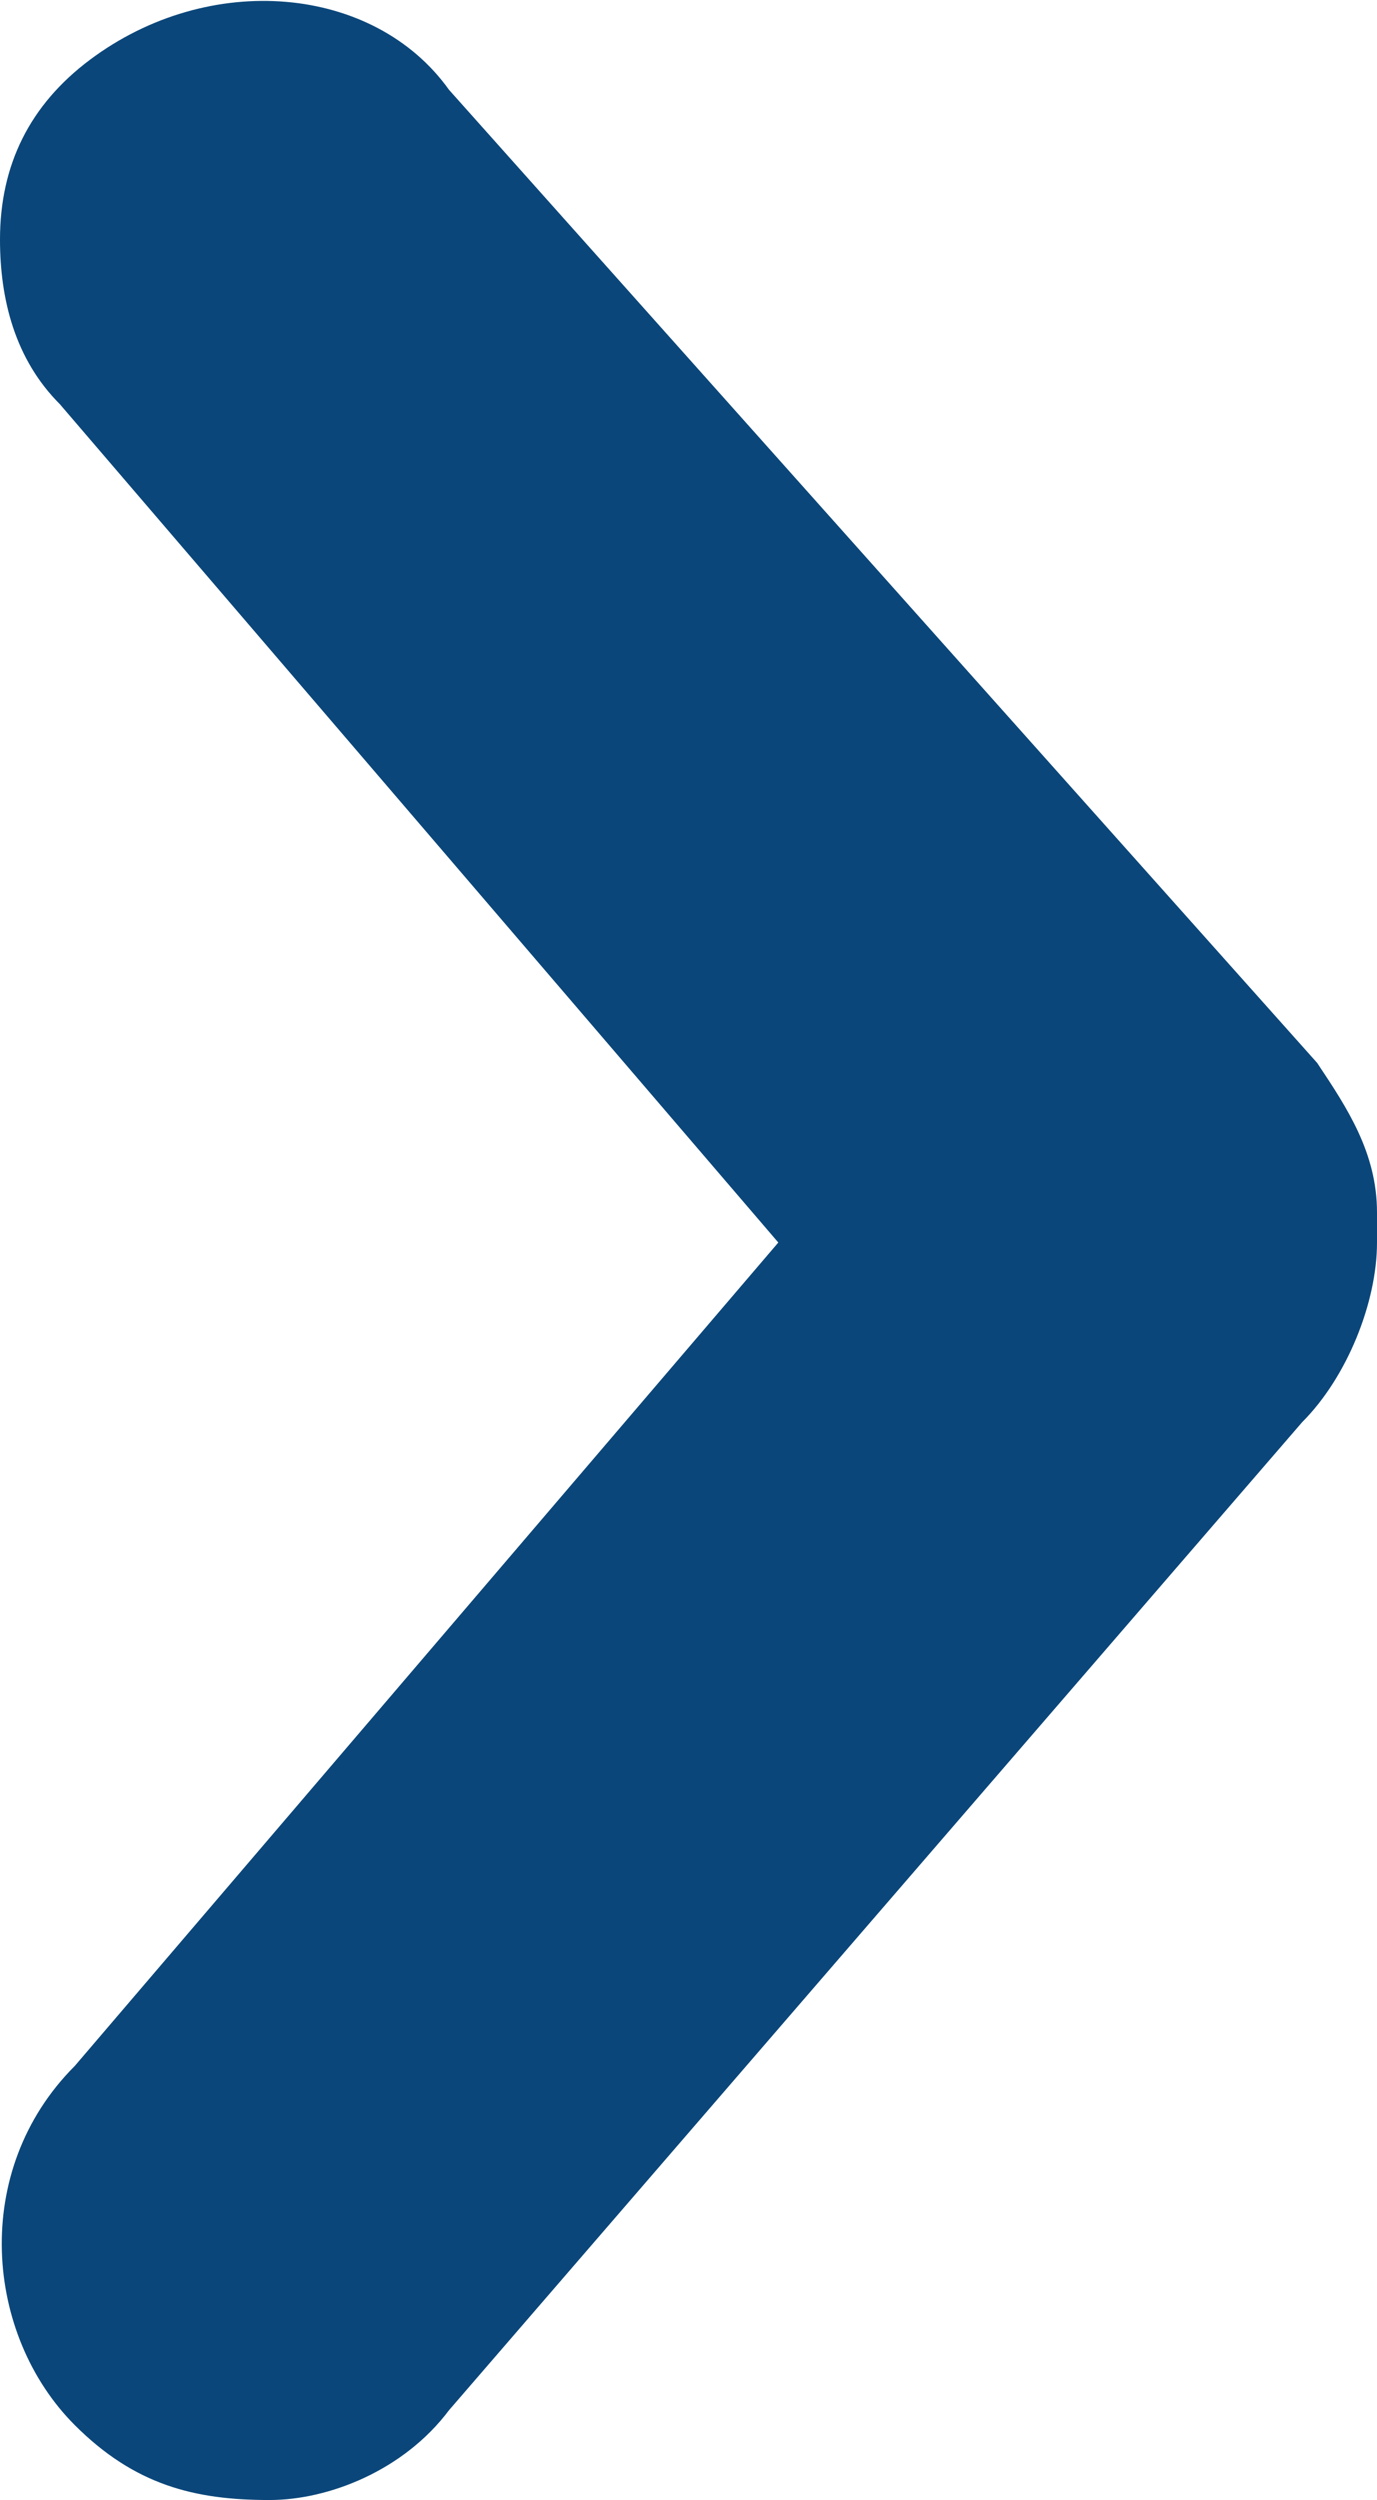 <?xml version="1.0" encoding="utf-8"?>
<!-- Generator: Adobe Illustrator 27.2.0, SVG Export Plug-In . SVG Version: 6.00 Build 0)  -->
<svg version="1.1" id="Capa_1" xmlns="http://www.w3.org/2000/svg" xmlns:xlink="http://www.w3.org/1999/xlink" x="0px" y="0px"
	 viewBox="0 0 9.2 16.7" style="enable-background:new 0 0 9.2 16.7;" xml:space="preserve">
<style type="text/css">
	.st0{fill:#0A467A;}
</style>
<path class="st0" d="M0.6,0.4C0.2,0.7,0,1.1,0,1.6C0,2,0.1,2.4,0.4,2.7l4.8,5.6l-4.7,5.5c-0.7,0.7-0.6,1.8,0,2.4
	c0.4,0.4,0.8,0.5,1.3,0.5c0.4,0,0.9-0.2,1.2-0.6l5.7-6.6C9,9.2,9.2,8.7,9.2,8.3c0-0.1,0-0.1,0-0.2c0-0.4-0.2-0.7-0.4-1L3,0.6
	C2.5-0.1,1.4-0.2,0.6,0.4z"/>
</svg>
